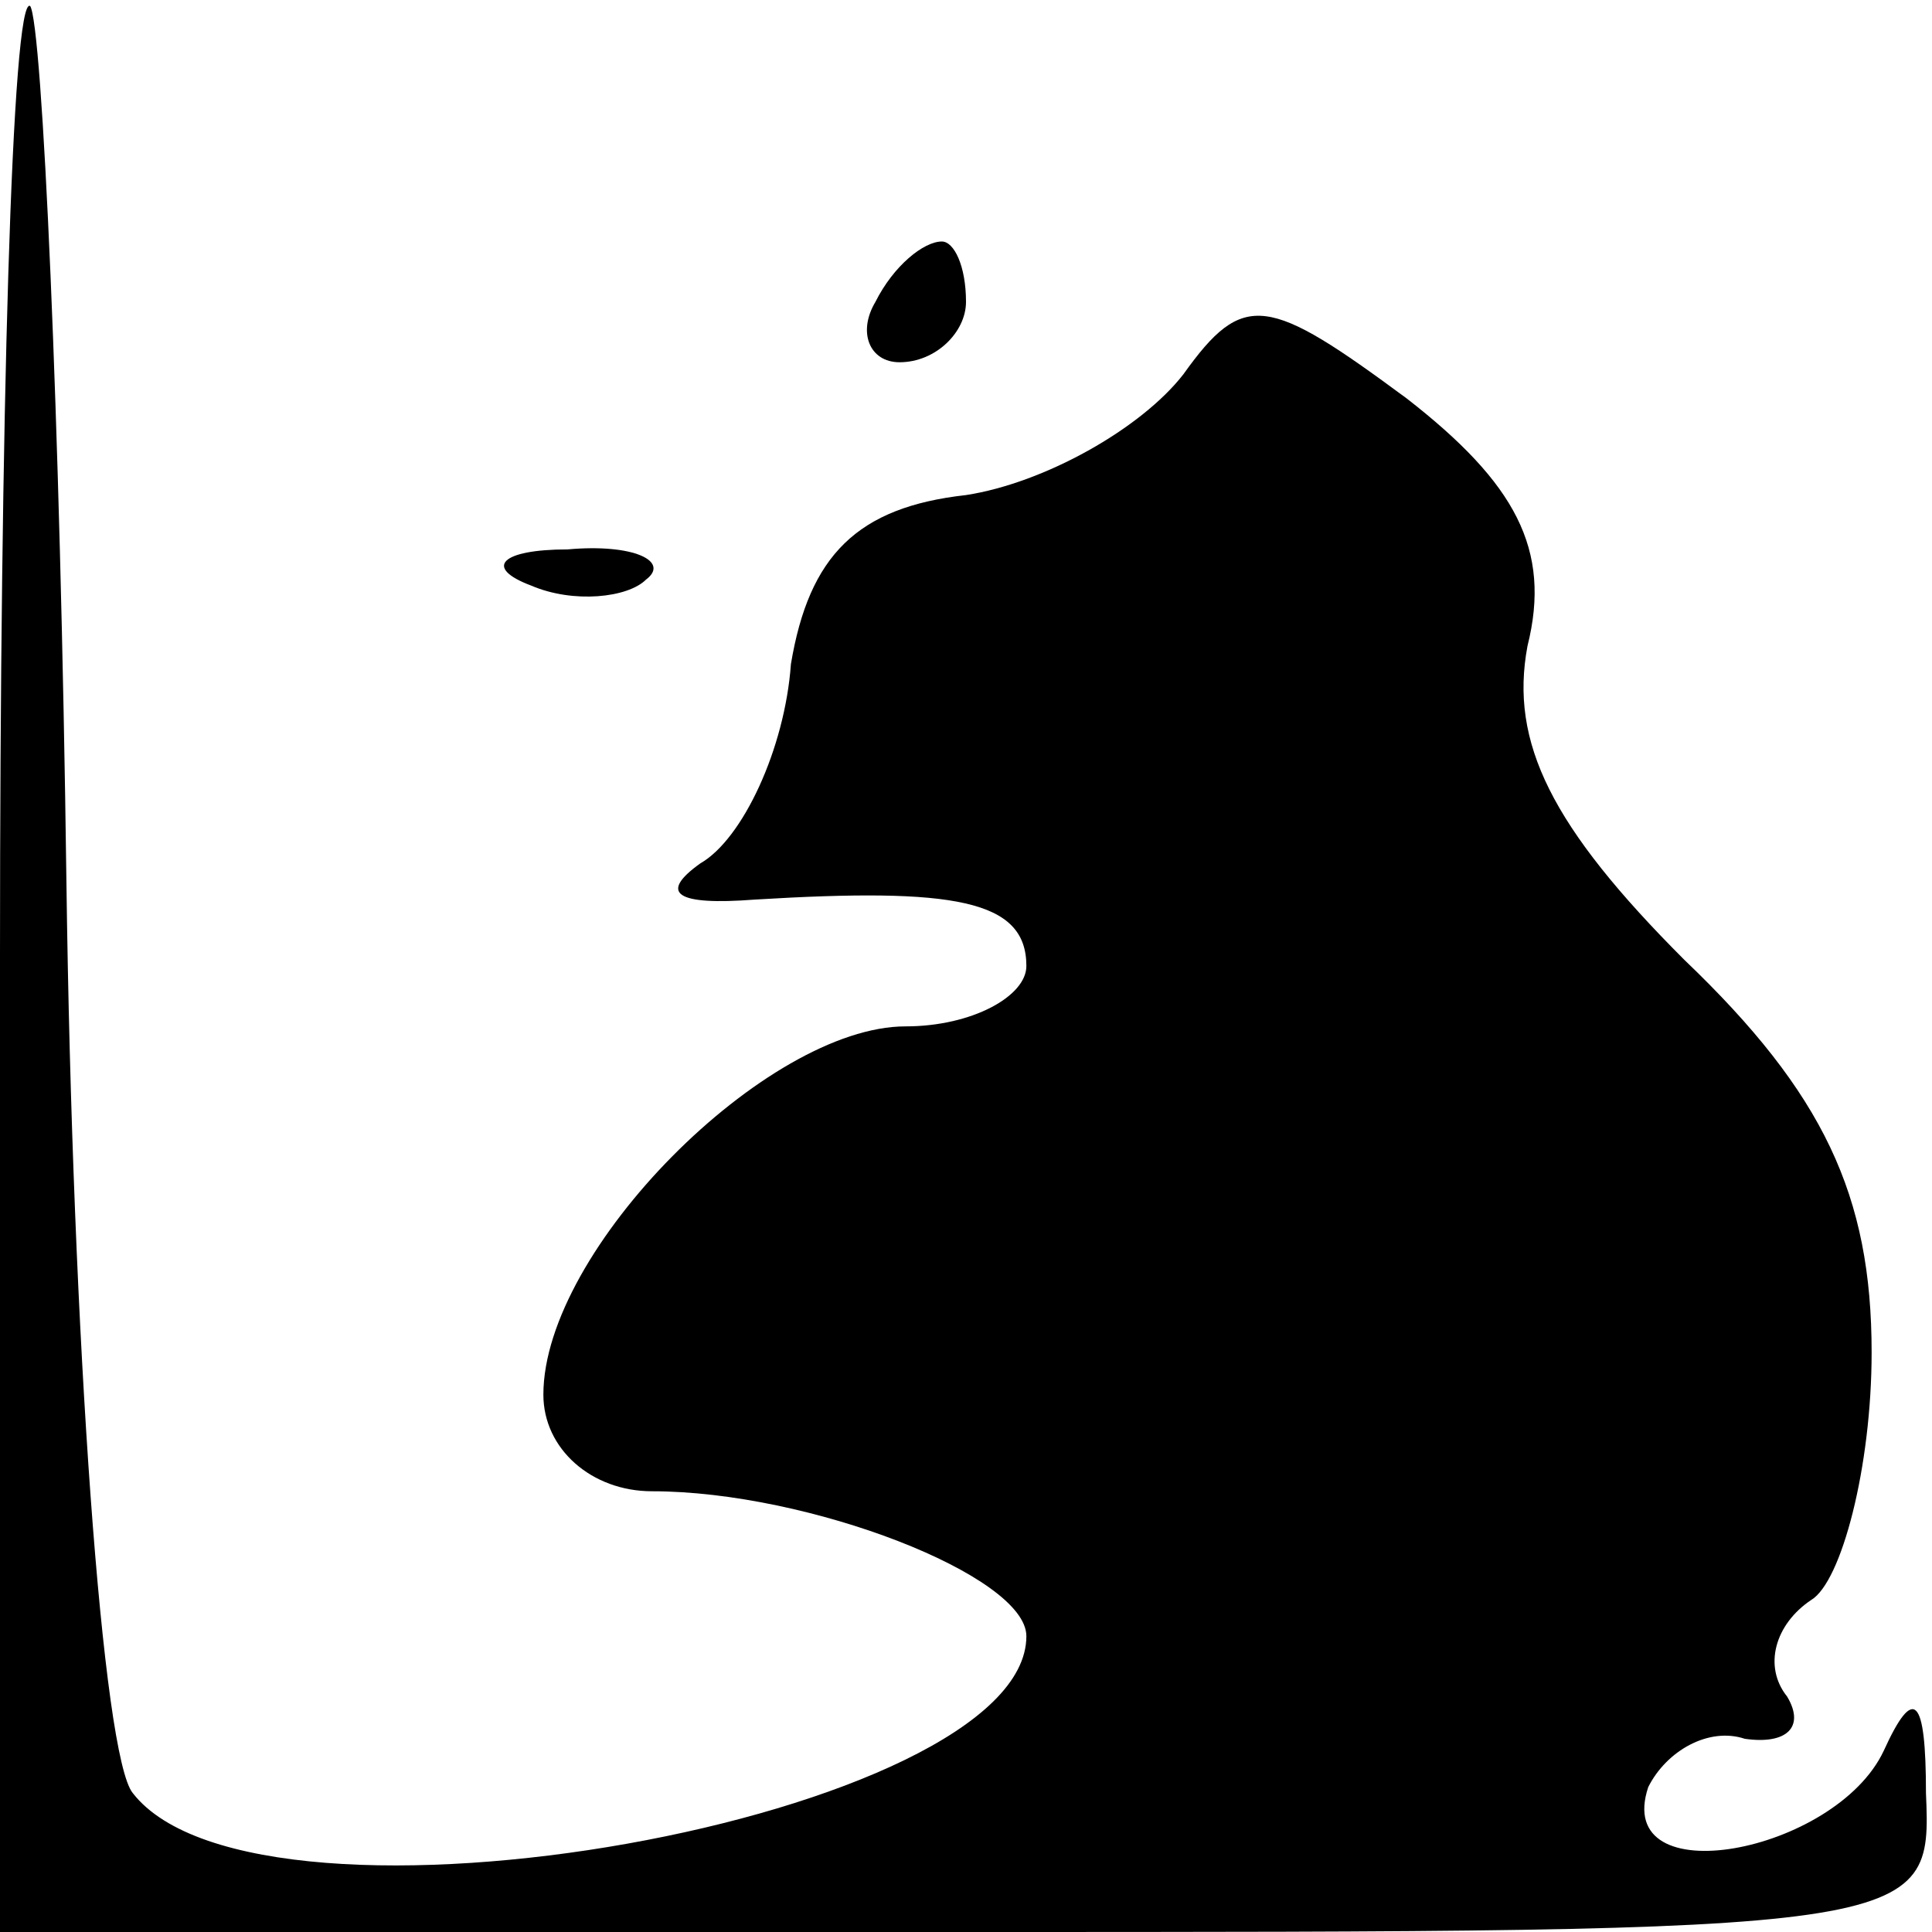 <?xml version="1.0" standalone="no"?>
<!DOCTYPE svg PUBLIC "-//W3C//DTD SVG 20010904//EN"
 "http://www.w3.org/TR/2001/REC-SVG-20010904/DTD/svg10.dtd">
<svg version="1.0" xmlns="http://www.w3.org/2000/svg"
 width="32pt" height="32pt" viewBox="0 0 32 32"
 preserveAspectRatio="xMidYMid meet">
<g transform="translate(0,32) scale(0.1,-0.1)"
fill="#000000" stroke="none">
<path fill="#000000" stroke="none" d="M0 162 l0 -162 160 0 c159 0 160 0 159
23 0 16 -2 18 -7 7 -8 -17 -45 -24 -39 -6 3 6 10 10 16 8 7 -1 10 2 7 7 -4 5
-2 12 4 16 5 3 10 22 10 41 0 26 -8 43 -31 65 -22 22 -29 36 -26 52 4 16 -2
27 -20 41 -23 17 -27 18 -37 4 -7 -9 -23 -18 -36 -20 -18 -2 -26 -10 -29 -28
-1 -14 -8 -29 -15 -33 -7 -5 -4 -7 9 -6 33 2 45 0 45 -11 0 -5 -9 -10 -20 -10
-23 0 -60 -37 -60 -61 0 -9 8 -16 18 -16 26 0 62 -14 62 -24 0 -30 -127 -53
-148 -26 -5 6 -10 75 -11 151 -1 77 -4 142 -6 145 -3 2 -5 -68 -5 -157z"/>
<path fill="#000000" stroke="none" d="M145 270 c-3 -5 -1 -10 4 -10 6 0 11 5
11 10 0 6 -2 10 -4 10 -3 0 -8 -4 -11 -10z"/>
<path fill="#000000" stroke="none" d="M88 223 c7 -3 16 -2 19 1 4 3 -2 6 -13
5 -11 0 -14 -3 -6 -6z"/>
</g>
</svg>

